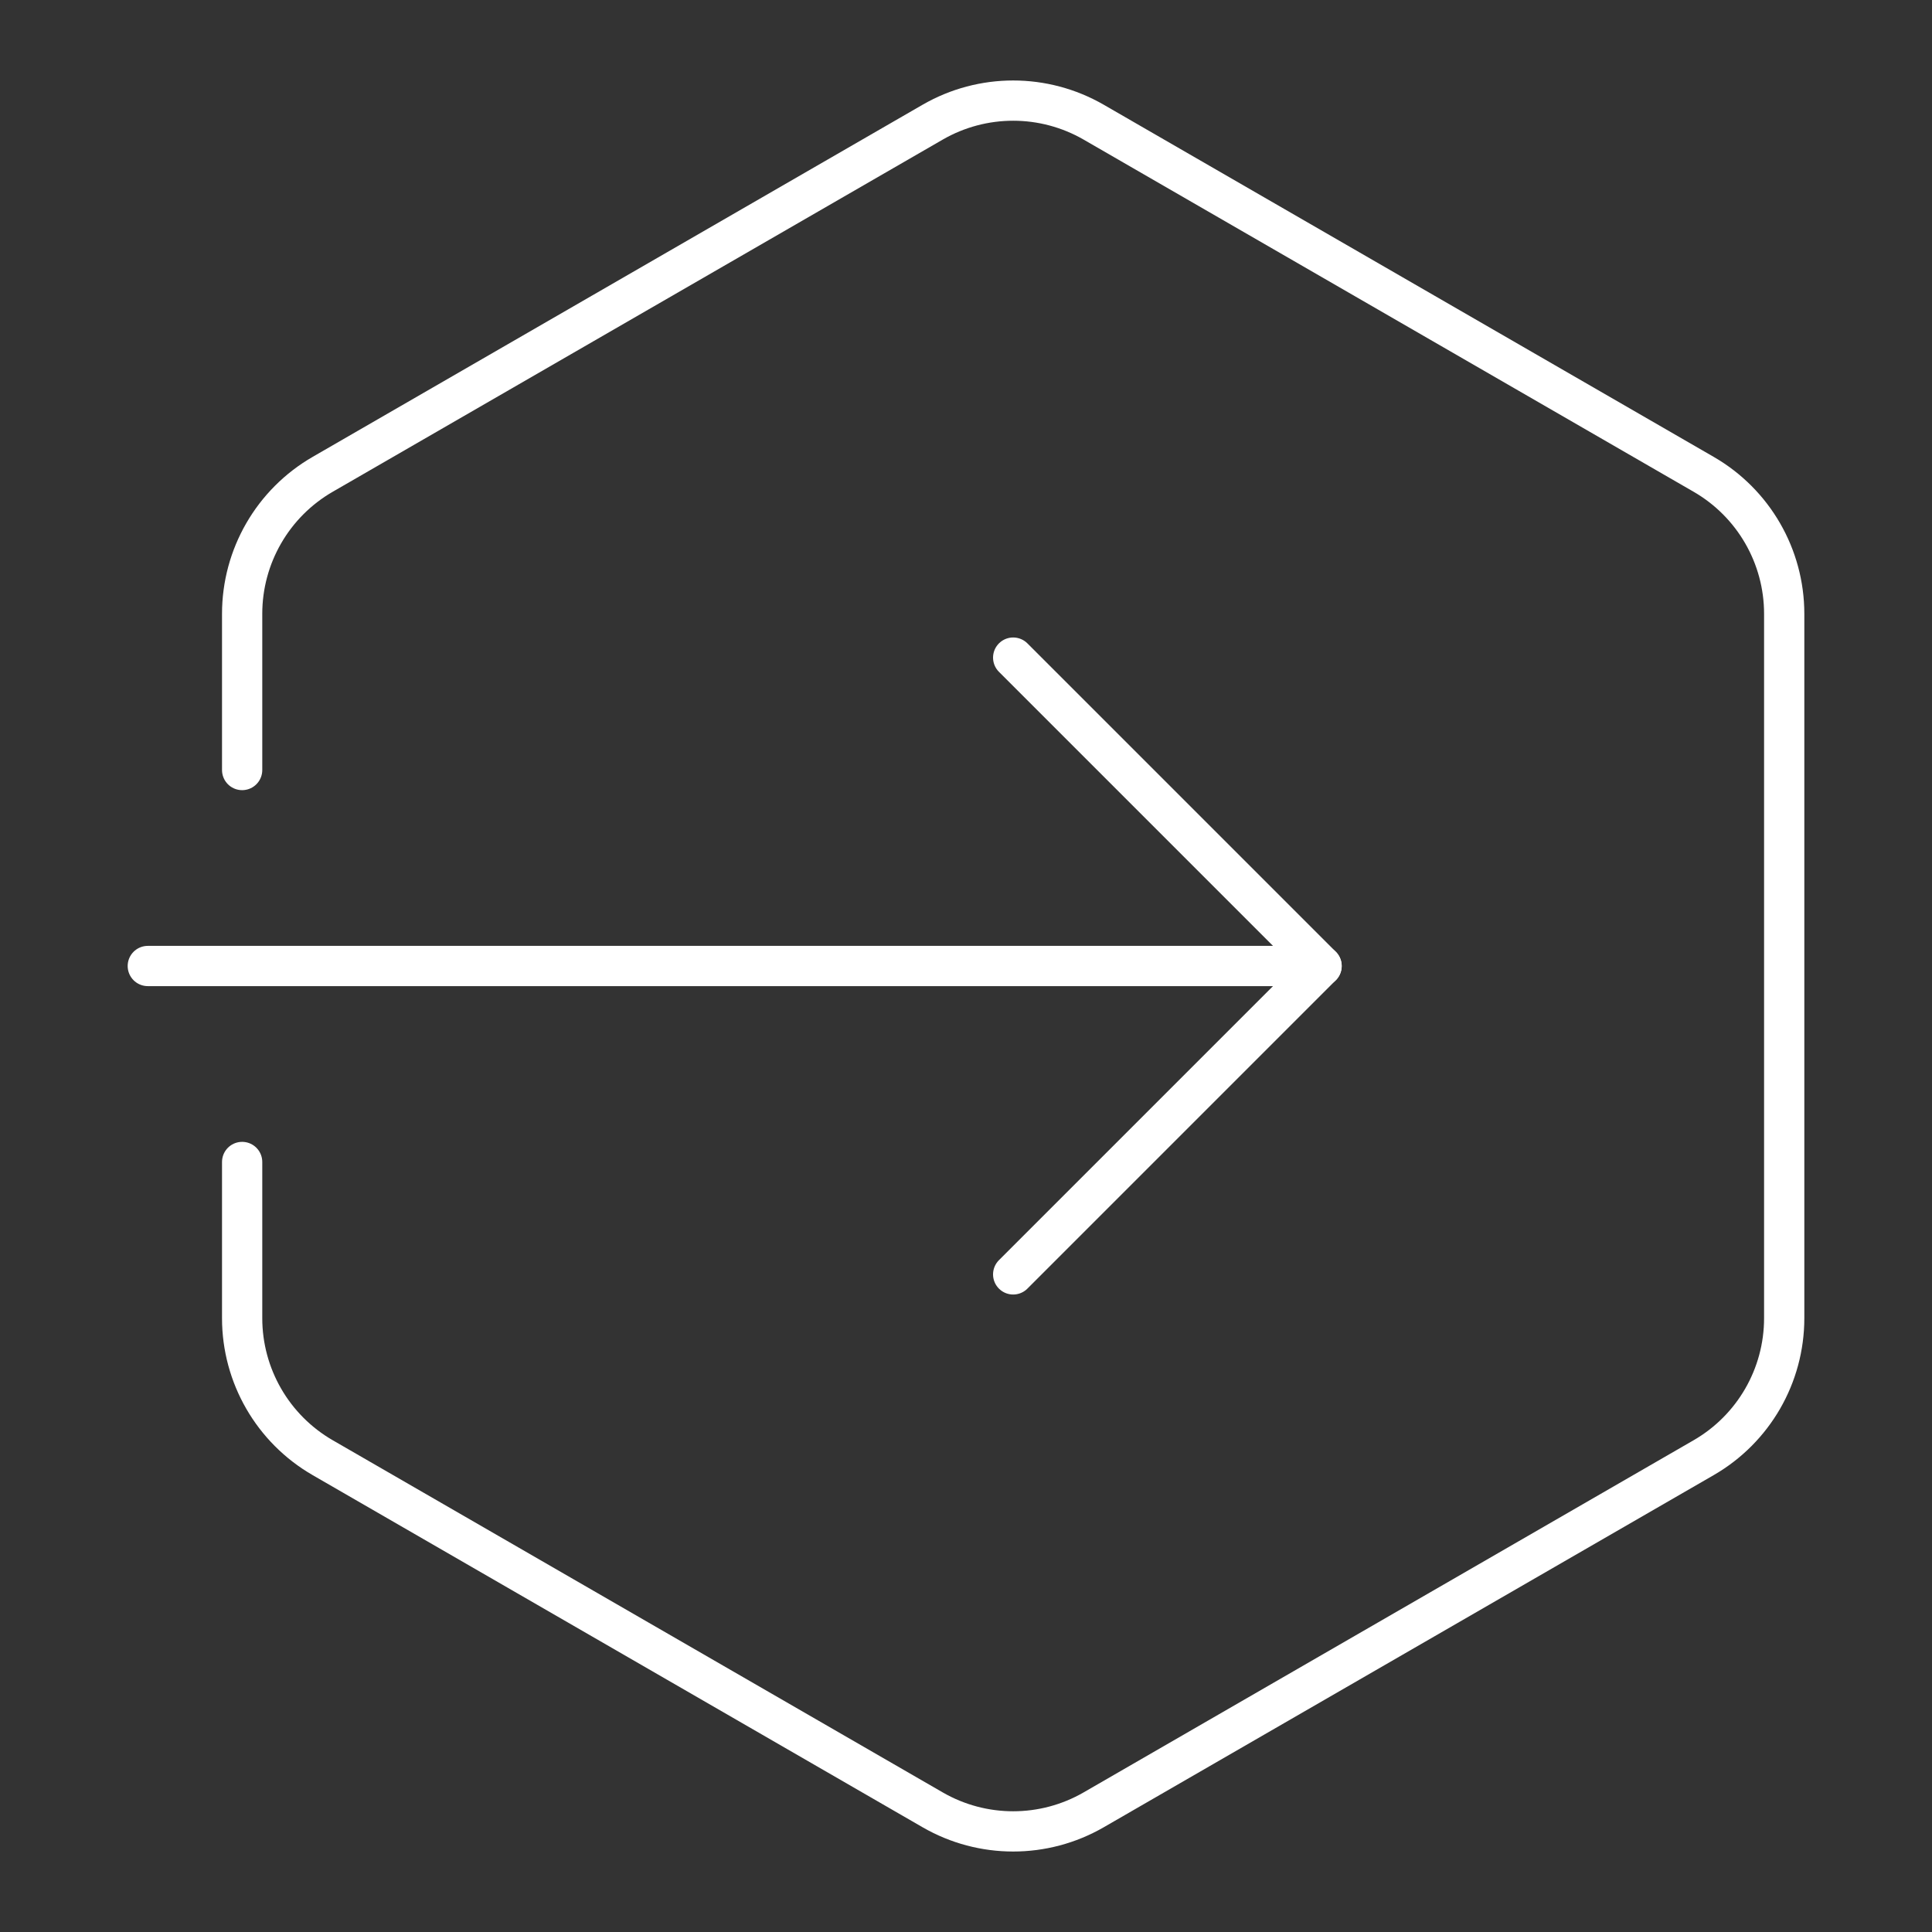 <?xml version="1.0" encoding="UTF-8"?><svg id="b" xmlns="http://www.w3.org/2000/svg" viewBox="0 0 48 48"><rect x="0" y="0" width="48" height="48" fill="#333333" stroke="none"/><defs><style>.f{fill:none;stroke:#fff;stroke-linecap:round;stroke-linejoin:round;}</style></defs><path class="f" d="M32.834,24H3.672"/><path class="f" d="M6.016,28.869v3.881c-0,1.429.762,2.75,2,3.465l15.156,8.75c1.238.714,2.762.714,4,0l15.156-8.75c1.238-.715,2-2.035,2-3.465V15.25c0-1.429-.762-2.75-2-3.465L27.172,3.035c-1.238-.714-2.762-.714-4,0h0l-15.156,8.75c-1.238.715-2,2.035-2,3.465v3.881"/><path class="f" d="M25.172,16.338l7.662,7.662-7.662,7.662"/></svg>